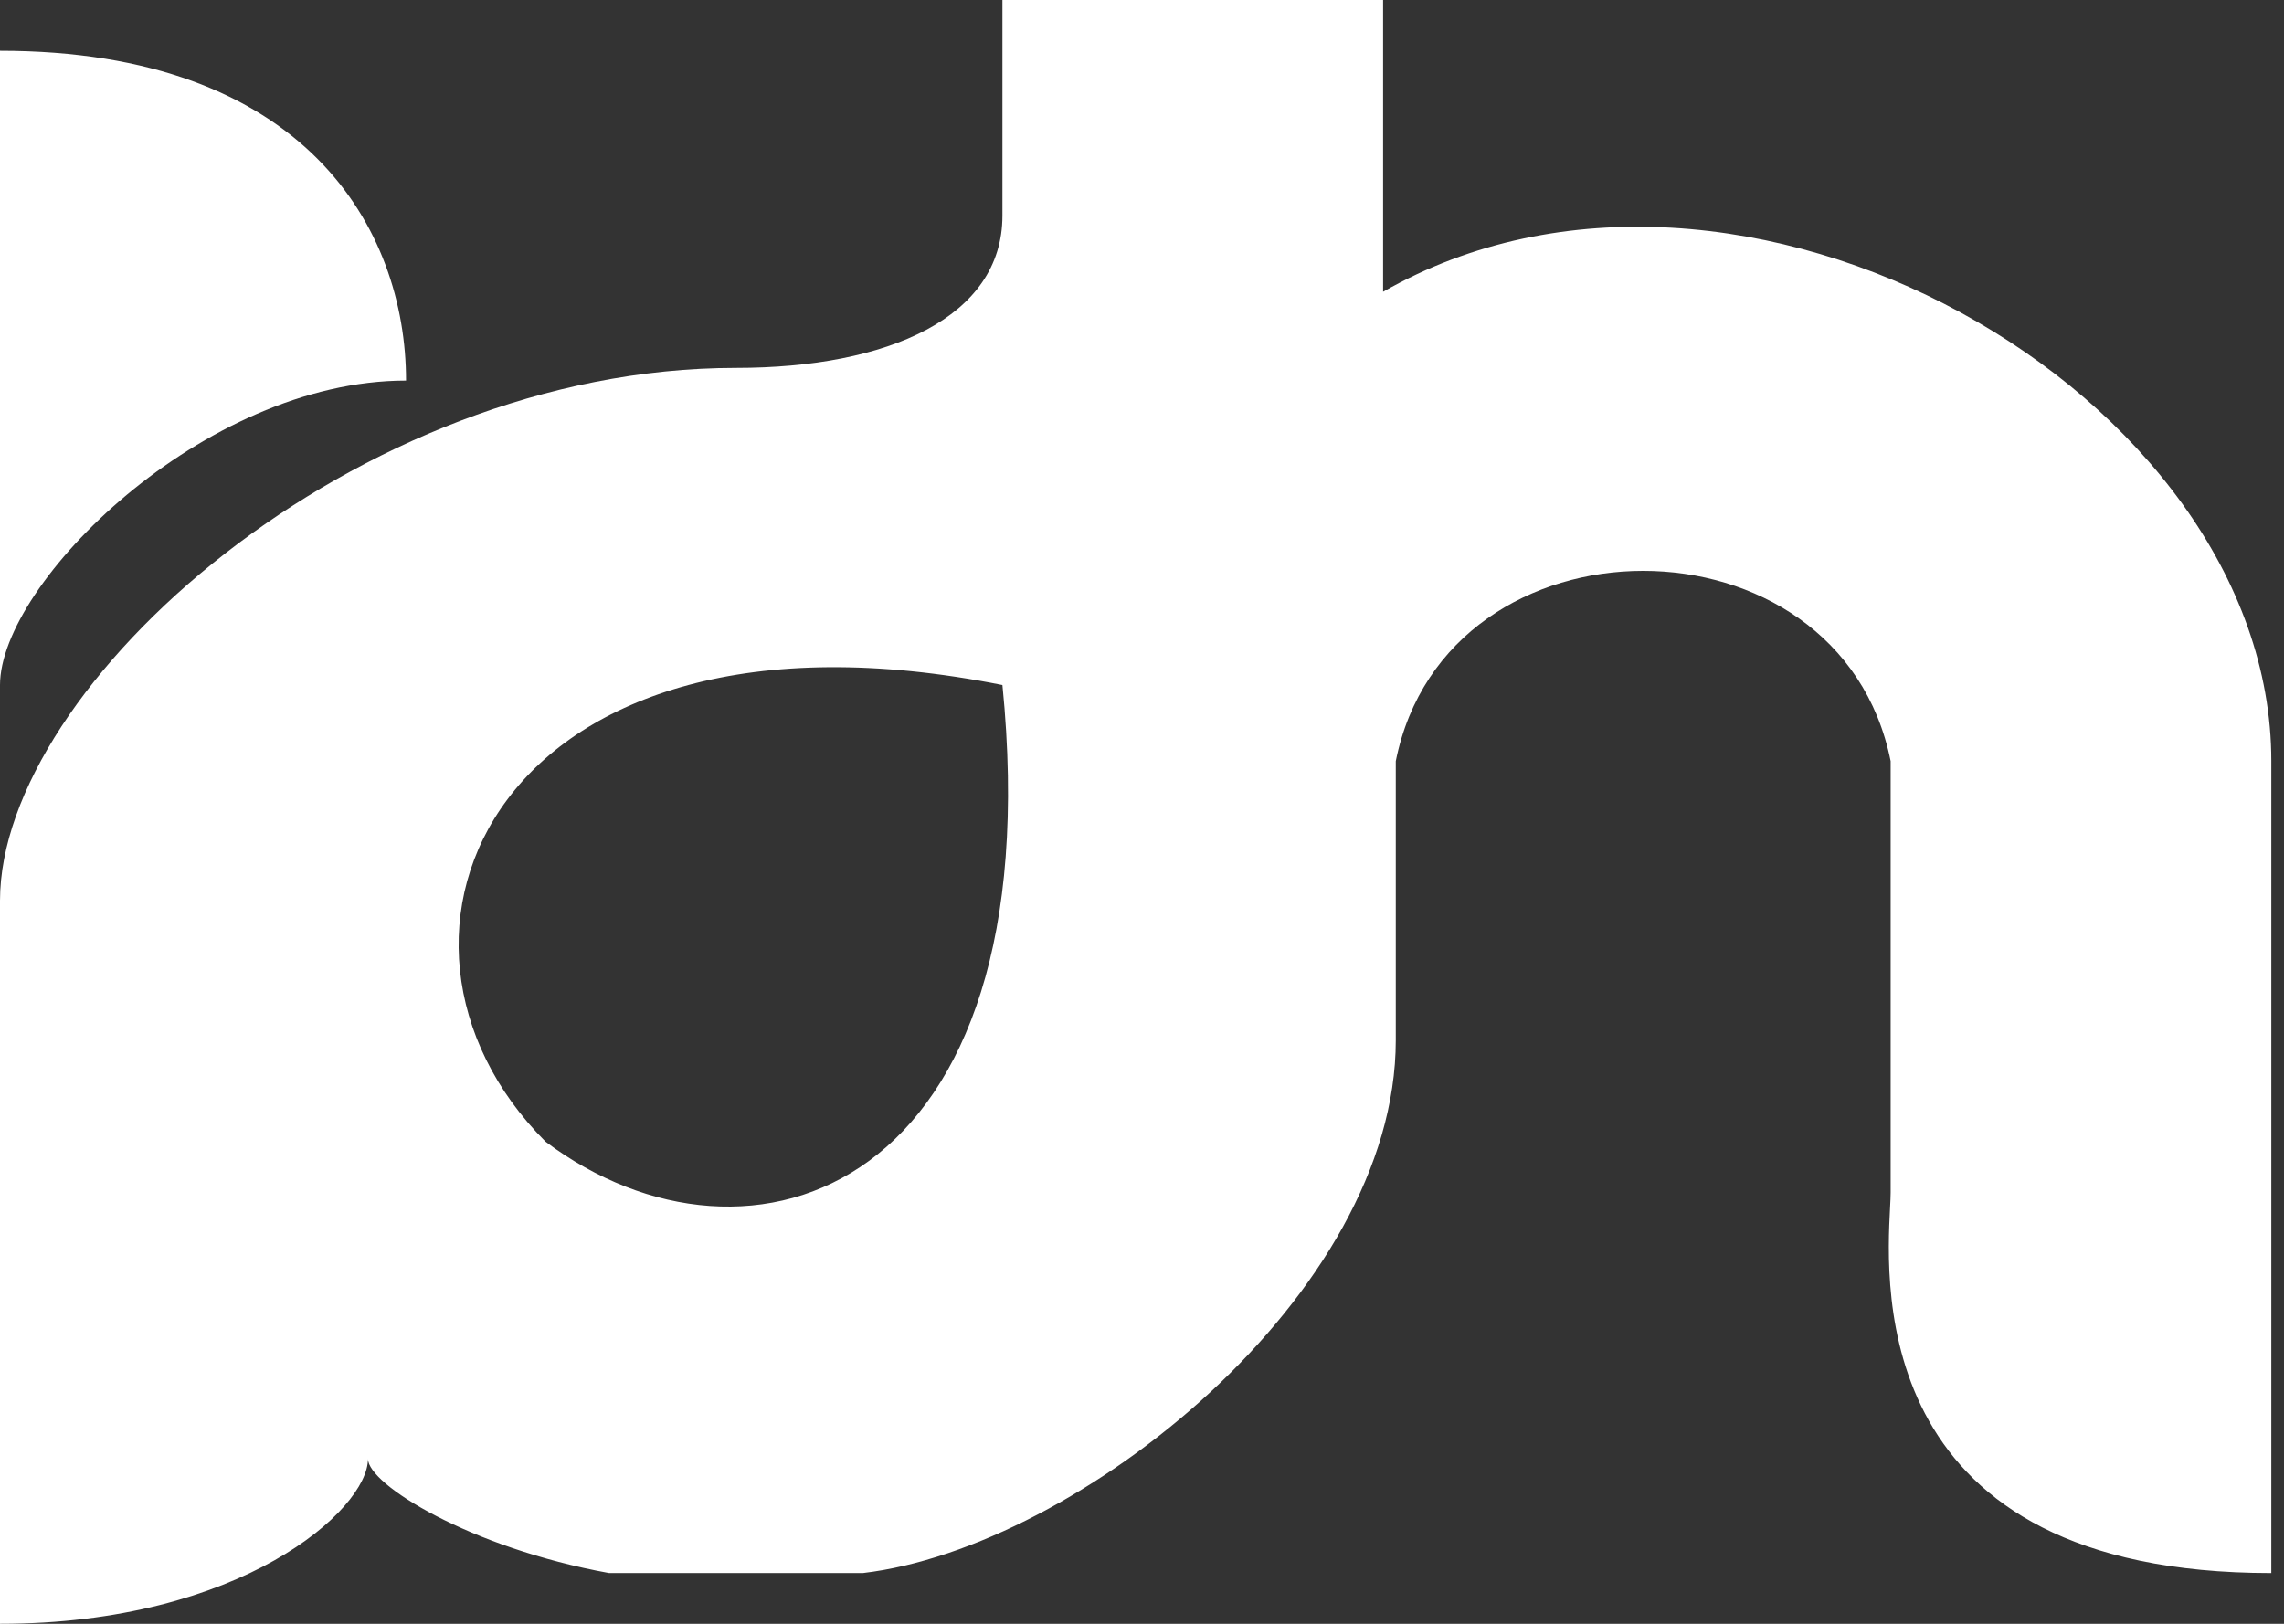 <svg width="90" height="64" viewBox="0 0 90 64" fill="none" xmlns="http://www.w3.org/2000/svg">
<rect x="0" y="0" width="90" height="64" fill="#333333" stroke="none"/>
<path d="M0 27V2C12 2 16 9 16 15C8 15 0 23 0 27Z" fill="white"/>
<path fill-rule="evenodd" clip-rule="evenodd" d="M0 35.5C0 27 14 14.5 29 14.5C35 14.5 39.5 12.5 39.5 8.5V0H54.5V11.5C68.5 3.5 89.5 15.5 89.5 30V62C73.731 62 74.31 50.814 74.477 47.598C74.49 47.347 74.5 47.145 74.5 47V30C72.496 20 57 20 55 30V41C55 51 42.5 61 34 62H24C18.5 61 14.5 58.5 14.5 57.5C14.5 59.5 9.5 64 0 64V35.5ZM39.5 27C41.5 47 29.5 51 21.5 45C13.5 37 19.5 23 39.5 27Z" fill="white"/>
</svg>

